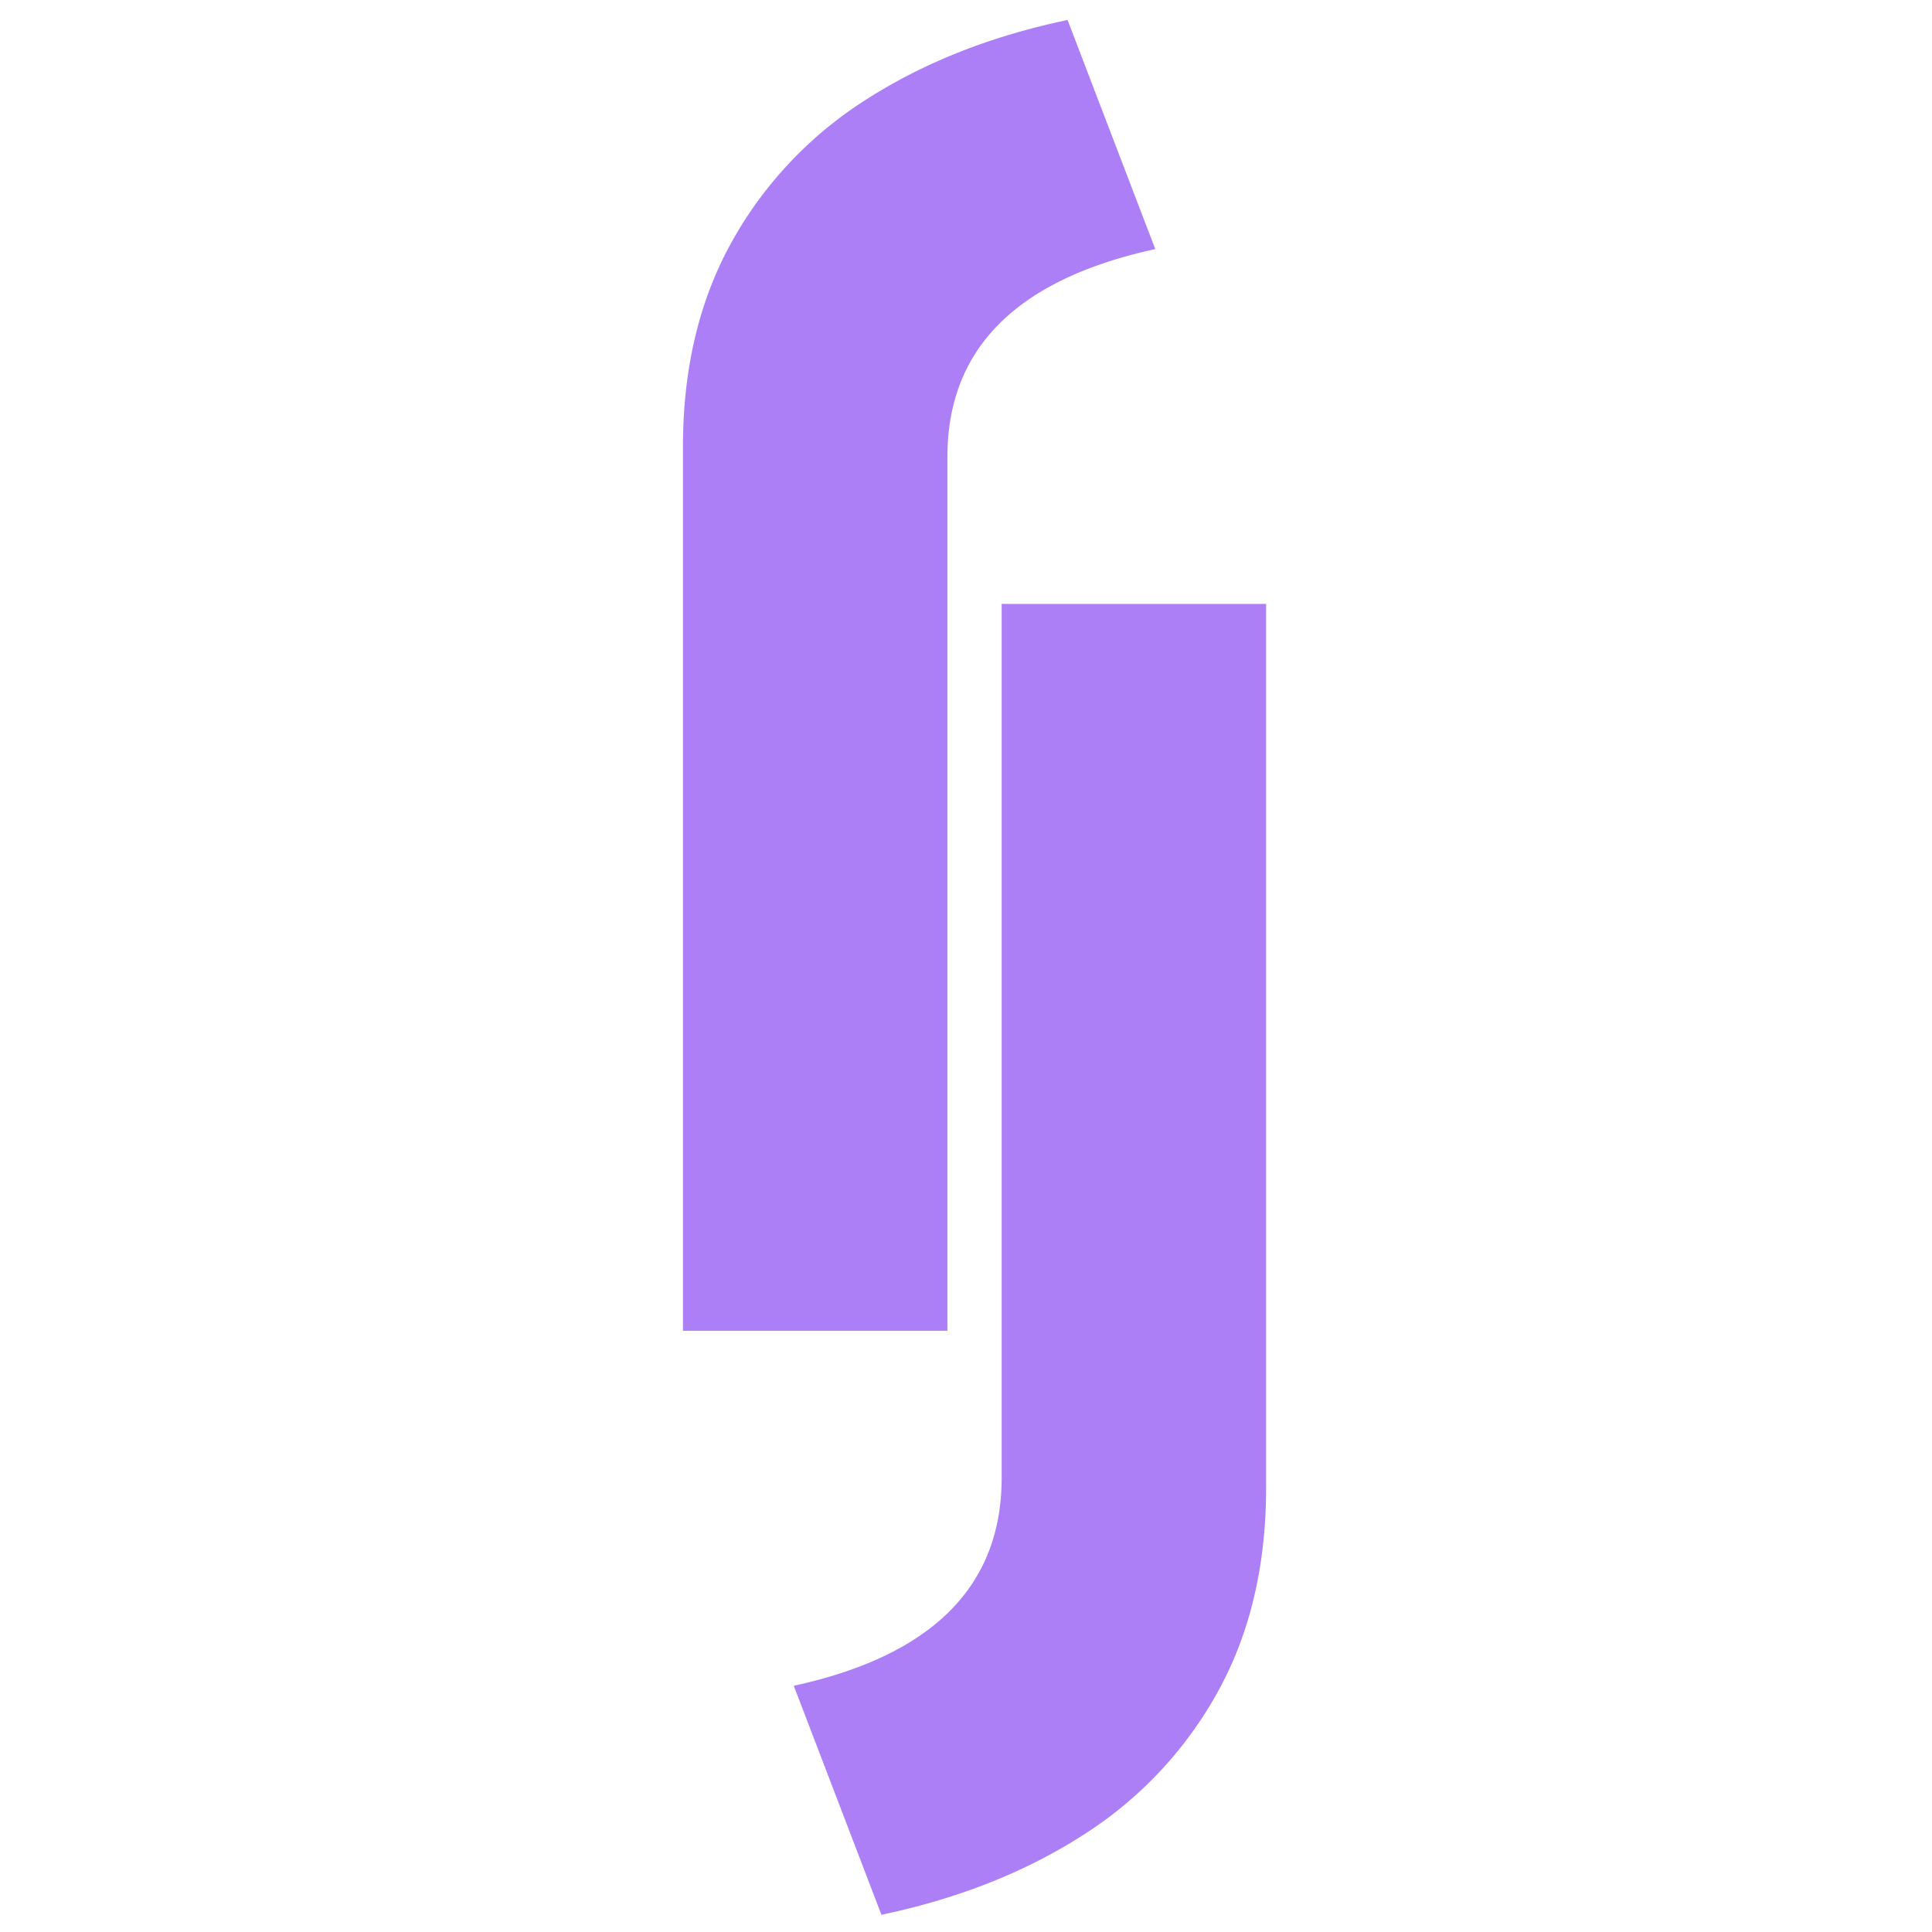 <svg xmlns="http://www.w3.org/2000/svg" viewBox="0 0 376.02 376.02"><defs><style>.cls-1{fill:none;}.cls-2{fill:#ad7ff7;}</style></defs><g id="Layer_2" data-name="Layer 2"><g id="Layer_1-2" data-name="Layer 1"><rect class="cls-1" width="376.02" height="376.02"/><path class="cls-2" d="M246.42,117.54v172q0,22.85-9.5,39.91a77.07,77.07,0,0,1-26.28,27.8q-16.8,10.74-39.09,15.42L154.49,328.1q40.45-8.82,40.46-40.46V117.54Z"/><path class="cls-2" d="M132.92,259V87q0-22.85,9.49-39.91A77.17,77.17,0,0,1,168.7,19.3Q185.49,8.56,207.78,3.89l17.07,44.59q-40.46,8.81-40.46,40.46V259Z"/></g></g></svg>